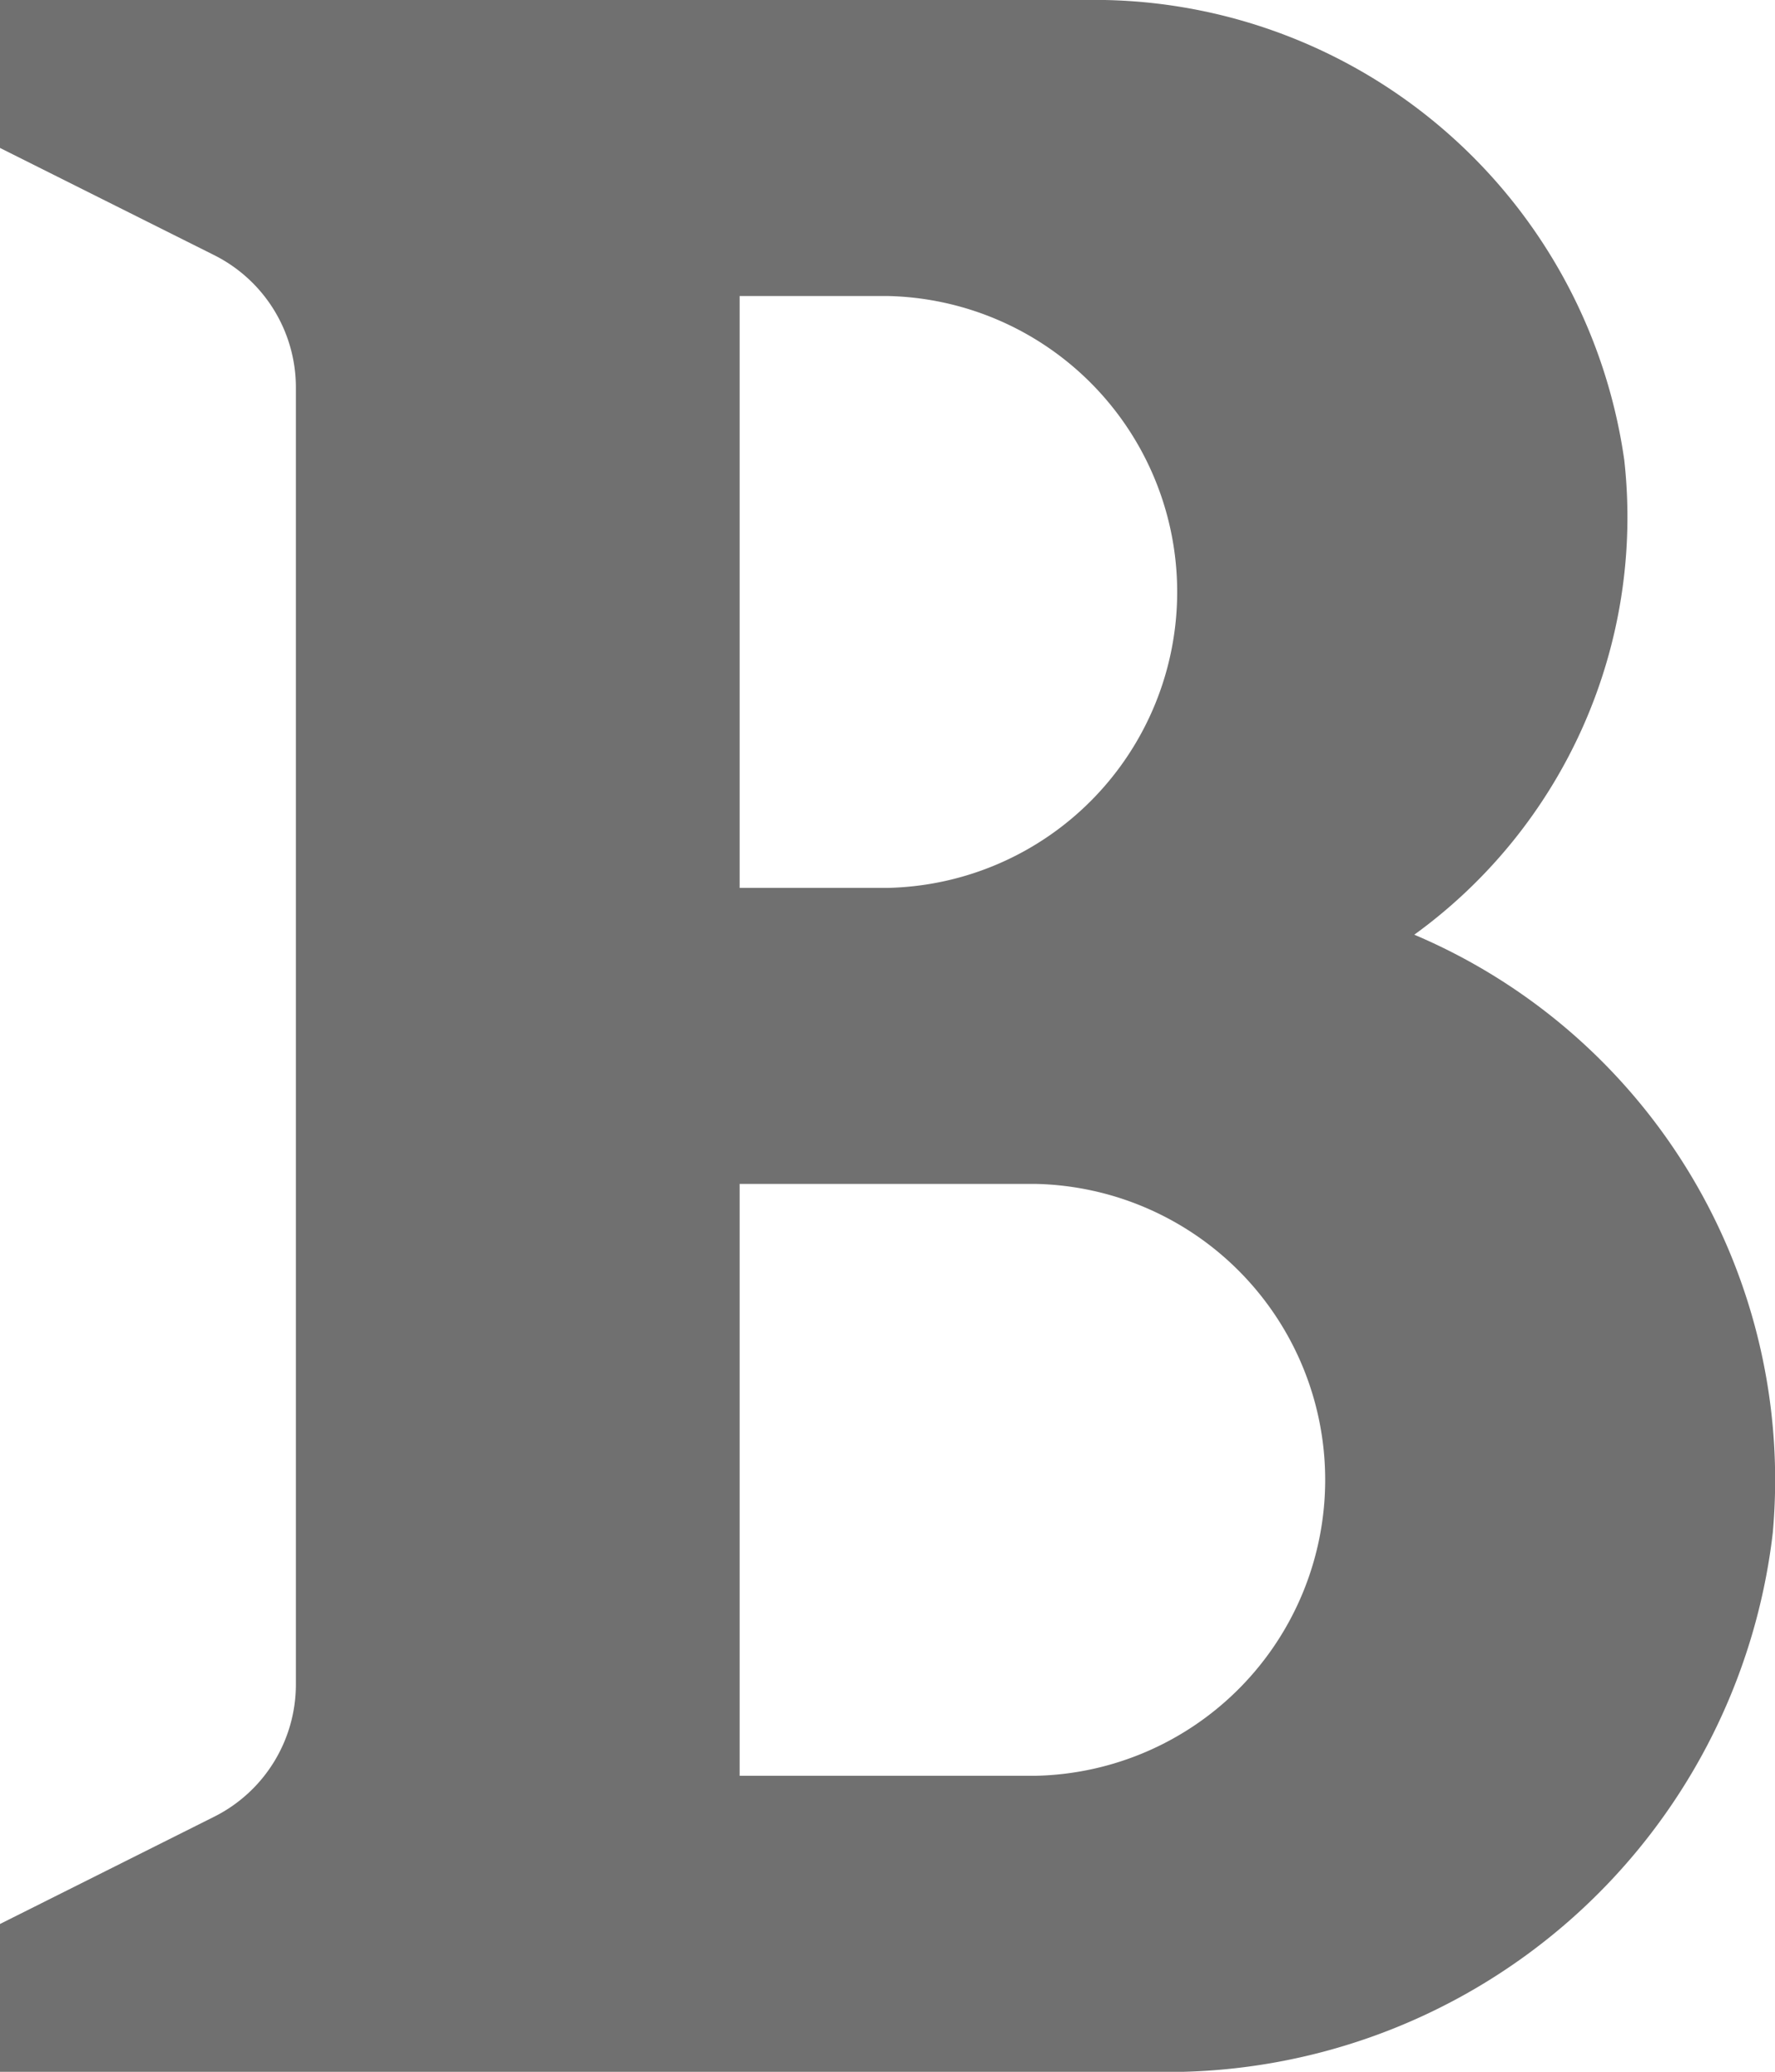 <svg id="bold" xmlns="http://www.w3.org/2000/svg" width="13.66" height="15.937" viewBox="0 0 13.66 15.937">
  <path id="Path_63" data-name="Path 63" d="M12.884,8.19A3.965,3.965,0,0,0,14.5,4.539,4.119,4.119,0,0,0,10.343,1H2V2.138l1.647.824A1.138,1.138,0,0,1,4.277,3.98v9.977a1.138,1.138,0,0,1-.629,1.018L2,15.8v1.138h8.905a4.69,4.69,0,0,0,4.738-4.148A4.555,4.555,0,0,0,12.884,8.19ZM7.692,3.277H8.83a2.277,2.277,0,0,1,0,4.553H7.692ZM9.969,14.66H7.692V10.107H9.969a2.277,2.277,0,0,1,0,4.553Z" transform="translate(-2 -1)" fill="#707070"/>
</svg>
